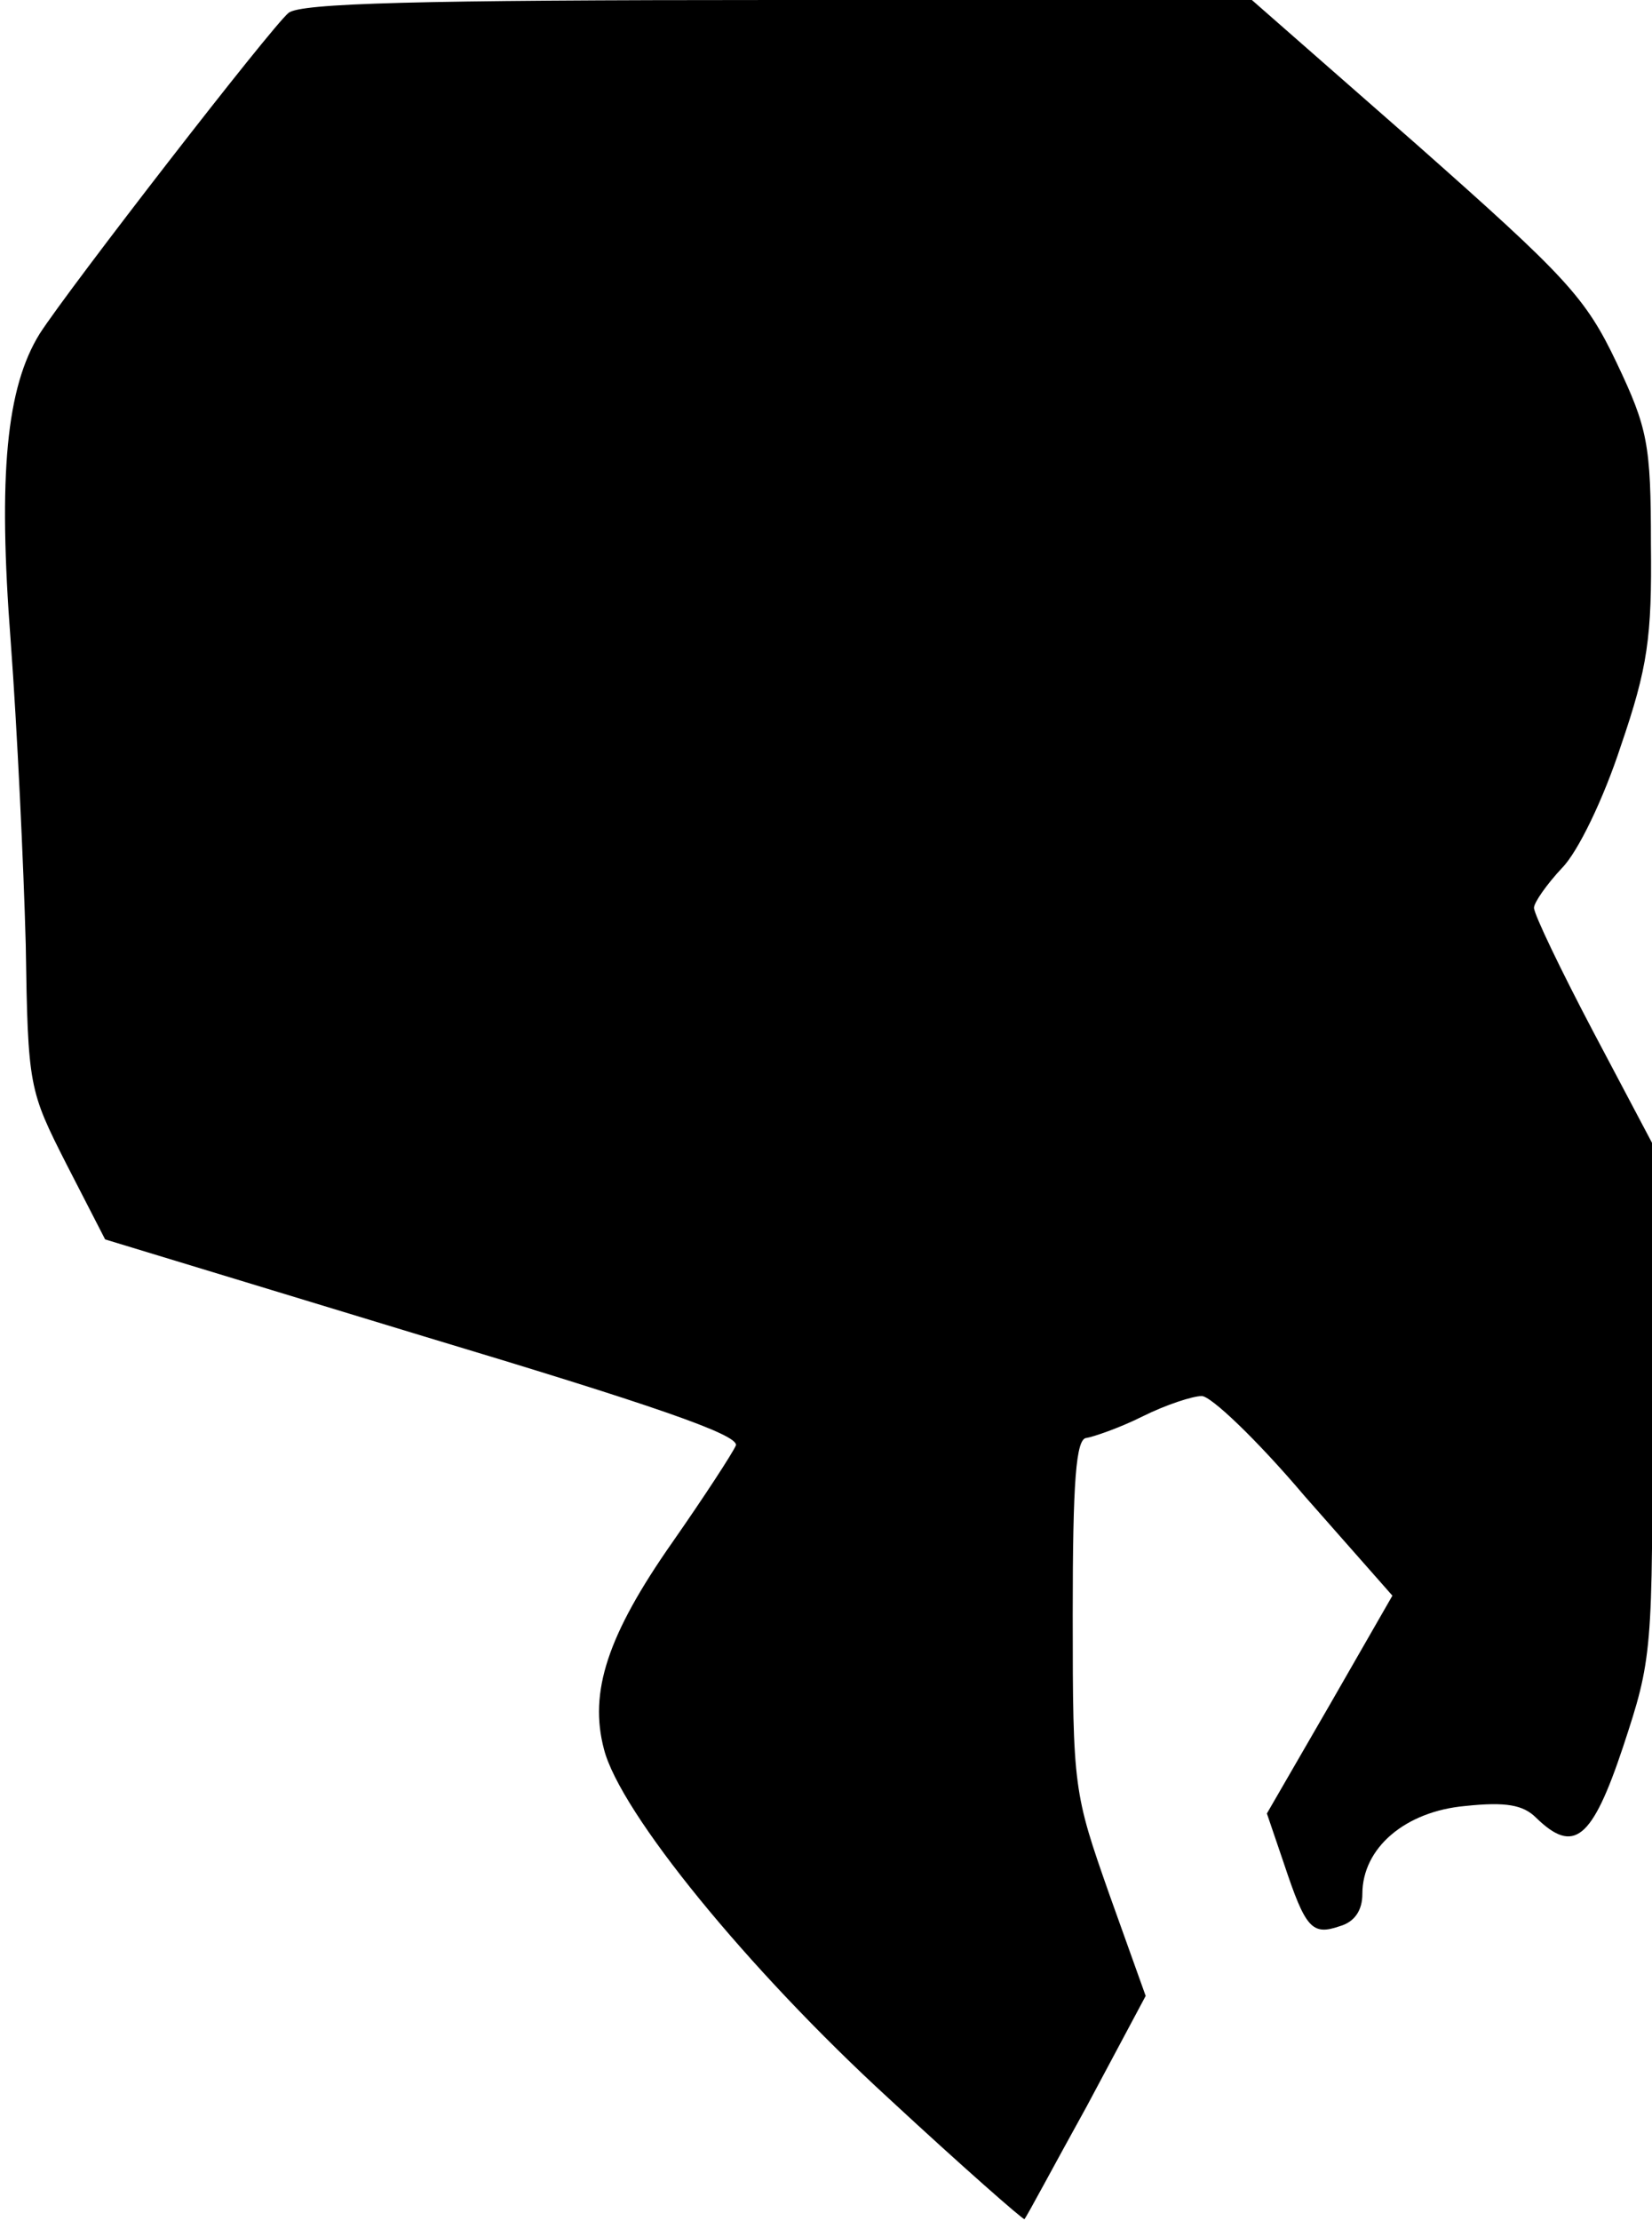 <?xml version="1.0" standalone="no"?>
<!DOCTYPE svg PUBLIC "-//W3C//DTD SVG 20010904//EN"
 "http://www.w3.org/TR/2001/REC-SVG-20010904/DTD/svg10.dtd">
<svg version="1.0" xmlns="http://www.w3.org/2000/svg"
 width="154pt" height="207pt" viewBox="0 0 154 207"
 preserveAspectRatio="xMidYMid meet">
<g transform="translate(0,207) scale(0.1,-0.1)"
fill="#000000" stroke="none">
<path fill="#000000" stroke="none" d="M269 2058 c-16 -13 -205 -257 -232
-299 -31 -50 -39 -131 -27 -287 6 -81 12 -208 14 -282 2 -133 3 -136 38 -205
l36 -70 296 -90 c213 -64 295 -92 292 -102 -3 -7 -29 -47 -59 -90 -61 -87 -78
-140 -64 -193 15 -59 134 -205 266 -326 68 -63 125 -113 126 -112 2 2 27 49
58 105 l55 103 -34 95 c-33 94 -34 98 -34 260 0 125 3 165 13 165 6 1 30 9 52
20 22 11 47 19 55 19 8 1 52 -41 96 -93 l82 -93 -58 -101 -59 -102 16 -47 c20
-60 26 -67 52 -58 14 4 21 15 21 30 0 43 40 77 96 82 38 4 54 1 66 -11 35 -34
52 -21 81 66 27 82 28 87 27 323 l0 240 -55 104 c-30 57 -55 109 -55 115 0 5
12 22 26 37 15 15 39 65 55 114 25 73 29 101 28 188 0 93 -3 108 -32 169 -29
61 -47 80 -186 203 l-154 135 -442 0 c-338 0 -445 -3 -456 -12z"/>
</g>
</svg>

